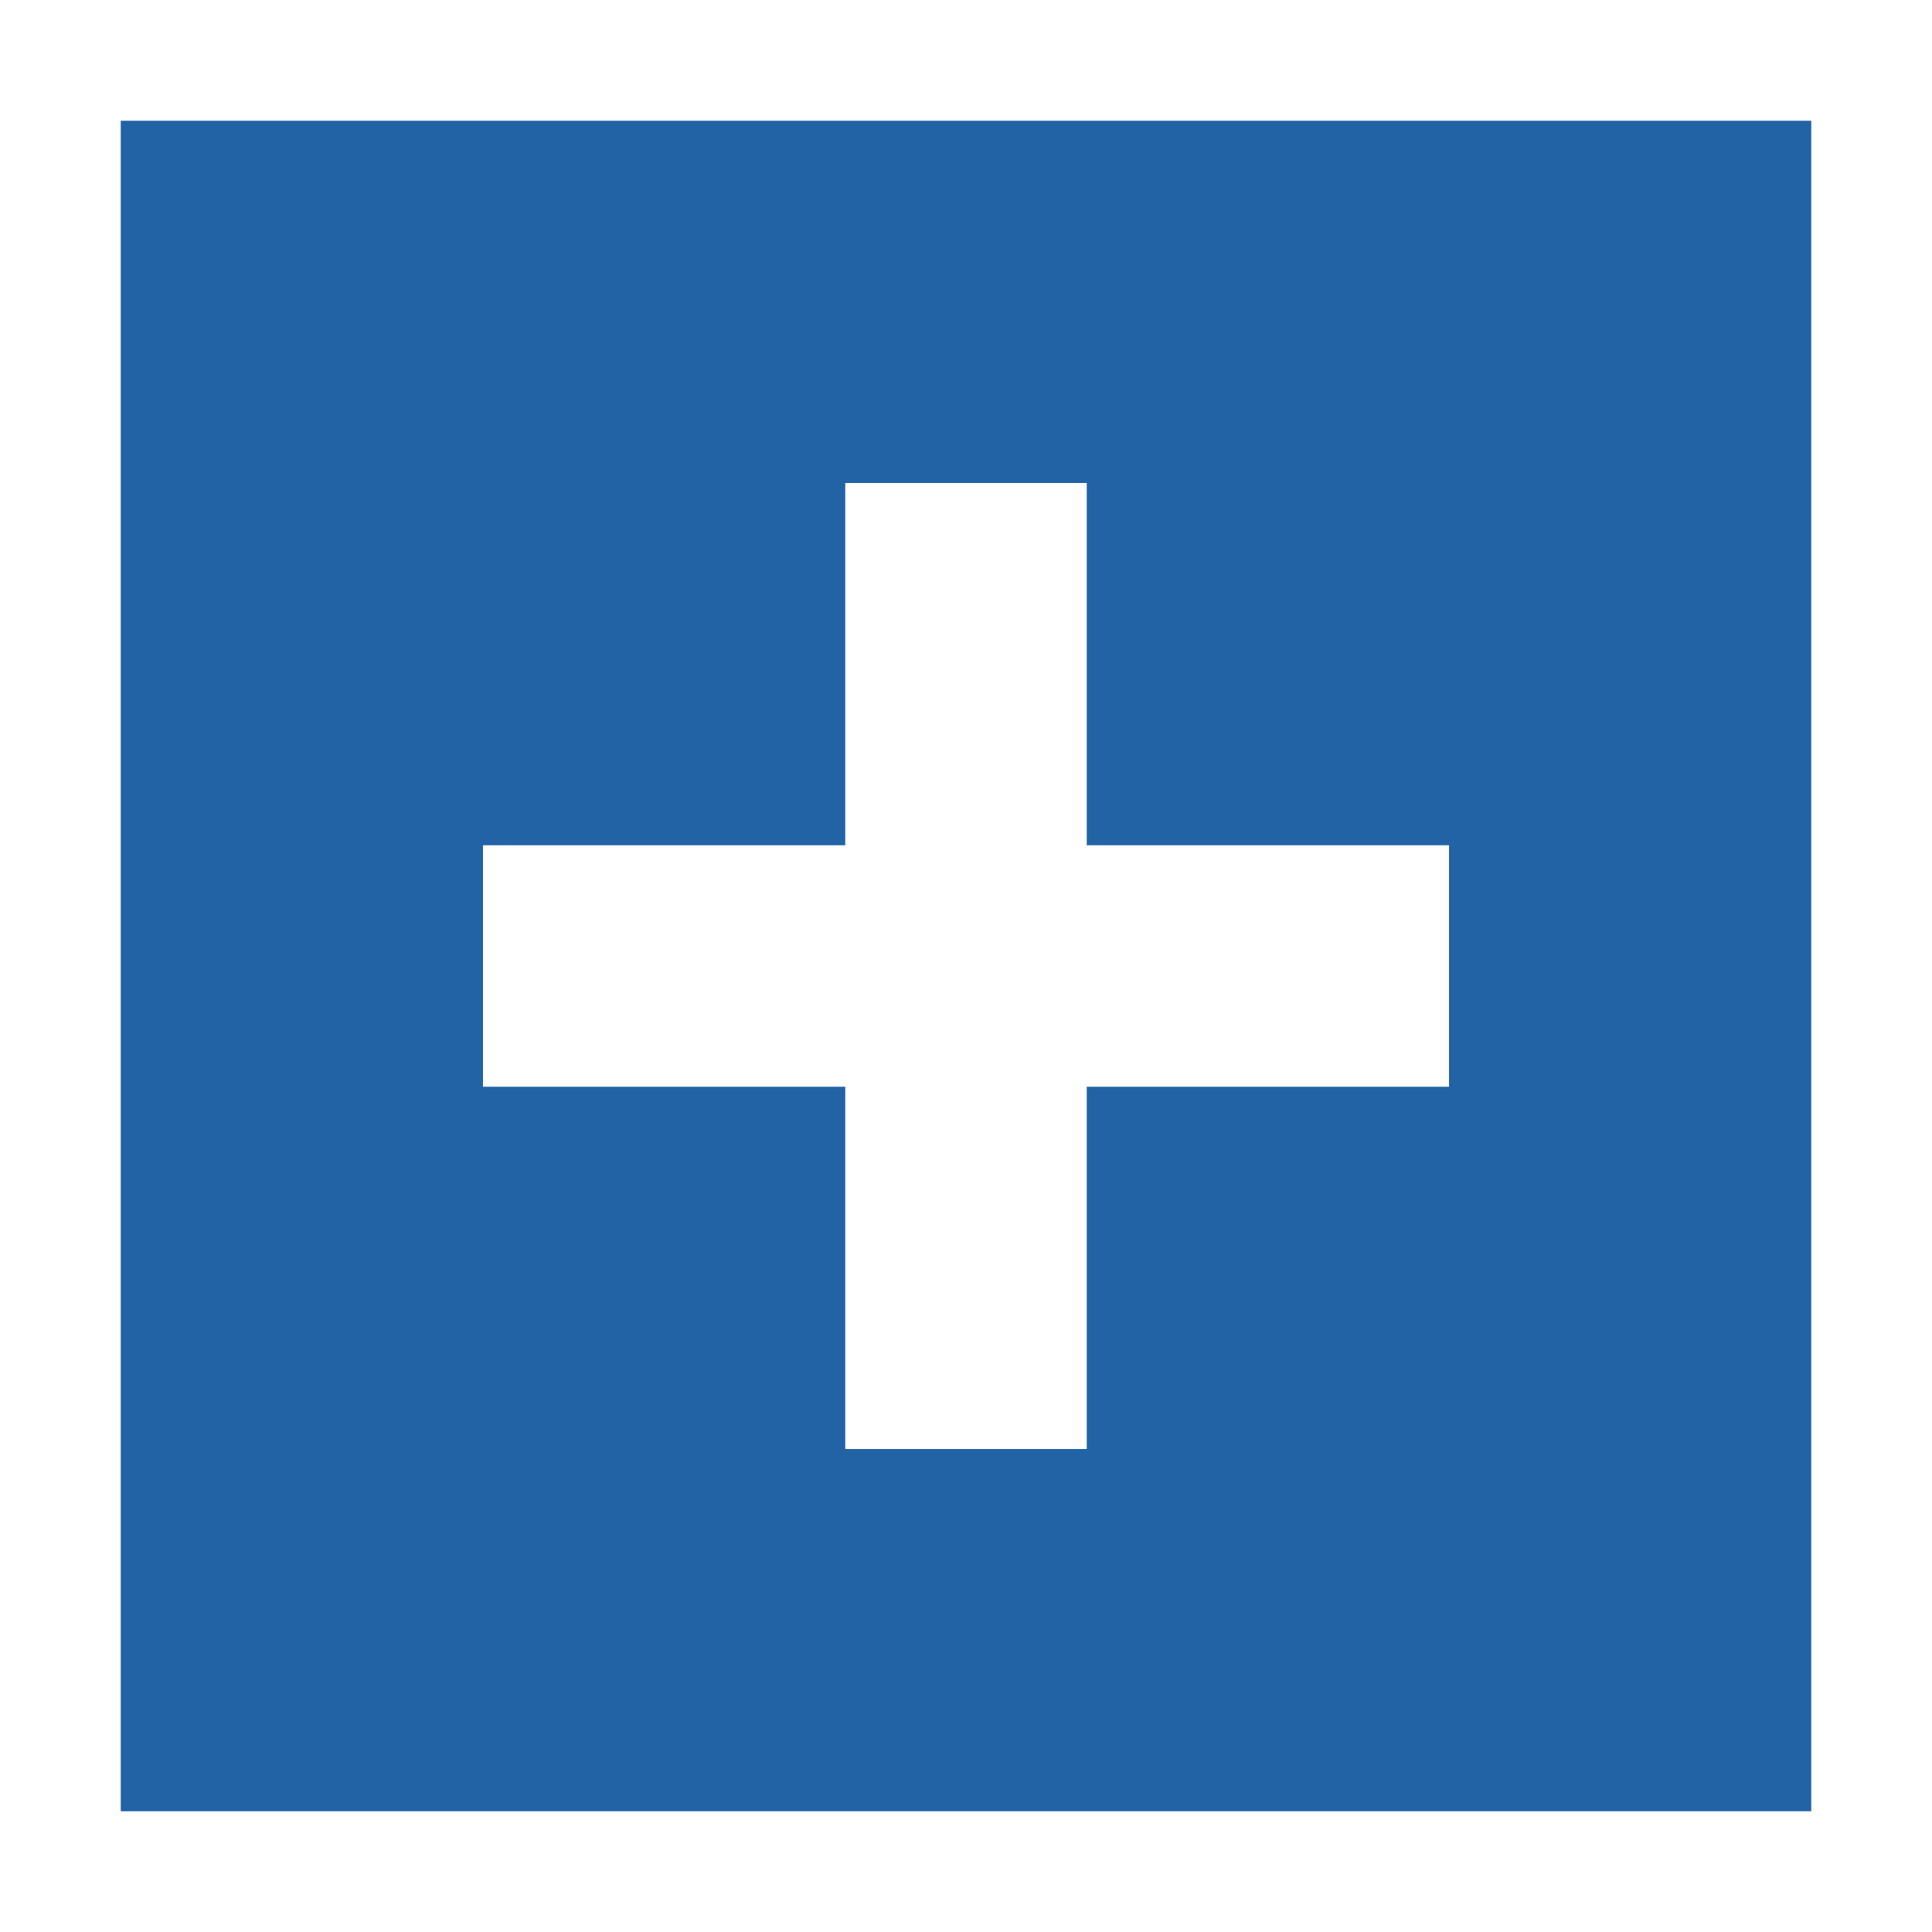 <svg width="54" height="54" viewBox="0 0 54 54" fill="none" xmlns="http://www.w3.org/2000/svg">
<path fill-rule="evenodd" clip-rule="evenodd" d="M50.625 3.375H3.375V50.625H50.625V3.375ZM23.625 13.5H30.375V23.625H40.5V30.375H30.375V40.5H23.625V30.375H13.5V23.625H23.625V13.5Z" fill="#2163a5"/>
</svg>

